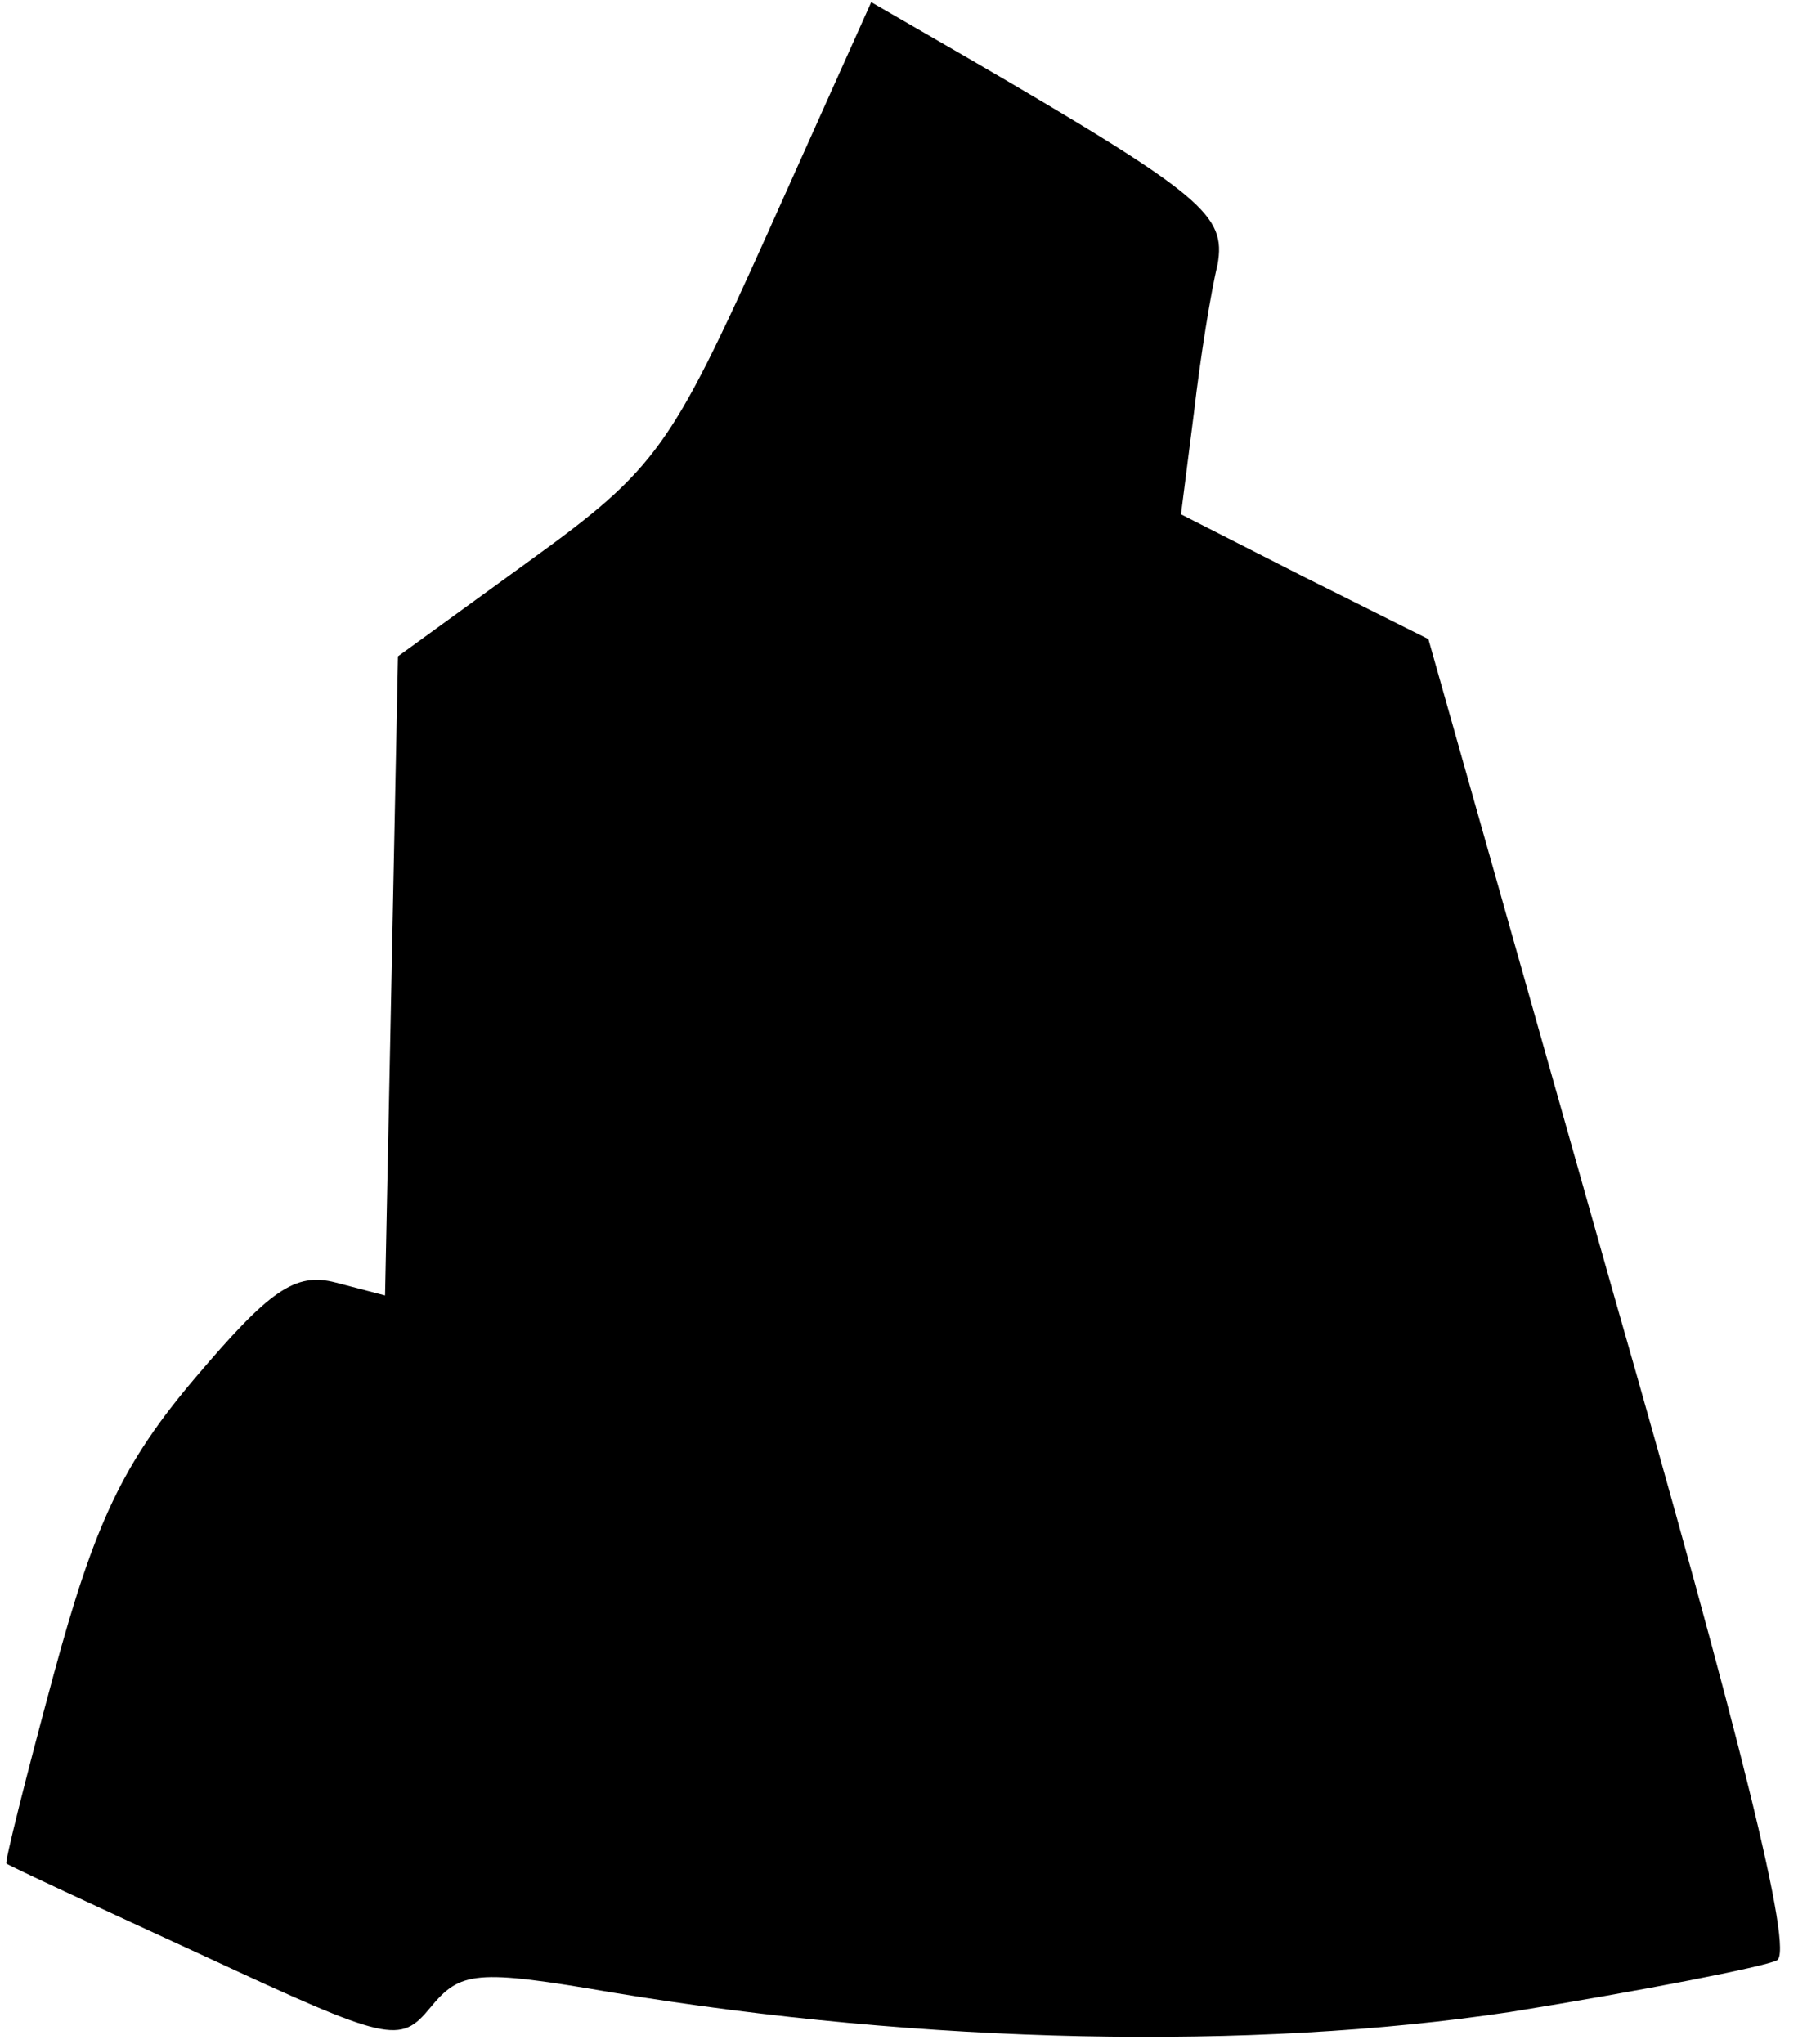<?xml version="1.0" standalone="no"?>
<!DOCTYPE svg PUBLIC "-//W3C//DTD SVG 20010904//EN"
 "http://www.w3.org/TR/2001/REC-SVG-20010904/DTD/svg10.dtd">
<svg version="1.0" xmlns="http://www.w3.org/2000/svg"
 width="84pt" height="95pt" viewBox="0 0 84 95"
 preserveAspectRatio="xMidYMid meet">
<g transform="translate(0,95) scale(0.1,-0.1)"
fill="#000000" stroke="none">
<path fill="#000000" stroke="none" d="M357 842 c-45 -100 -52 -110 -110 -152
l-62 -45 -3 -149 -3 -148 -23 6 c-19 5 -31 -4 -65 -44 -34 -40 -47 -68 -66
-138 -13 -48 -23 -88 -22 -88 1 -1 42 -20 92 -43 86 -40 91 -41 105 -24 14 17
21 18 85 7 145 -24 297 -27 417 -9 62 10 118 21 124 24 8 4 -17 104 -76 310
l-86 304 -58 29 -57 29 6 47 c3 26 8 57 11 69 4 23 -6 32 -116 96 l-45 26 -48
-107z"/>
</g>
</svg>
